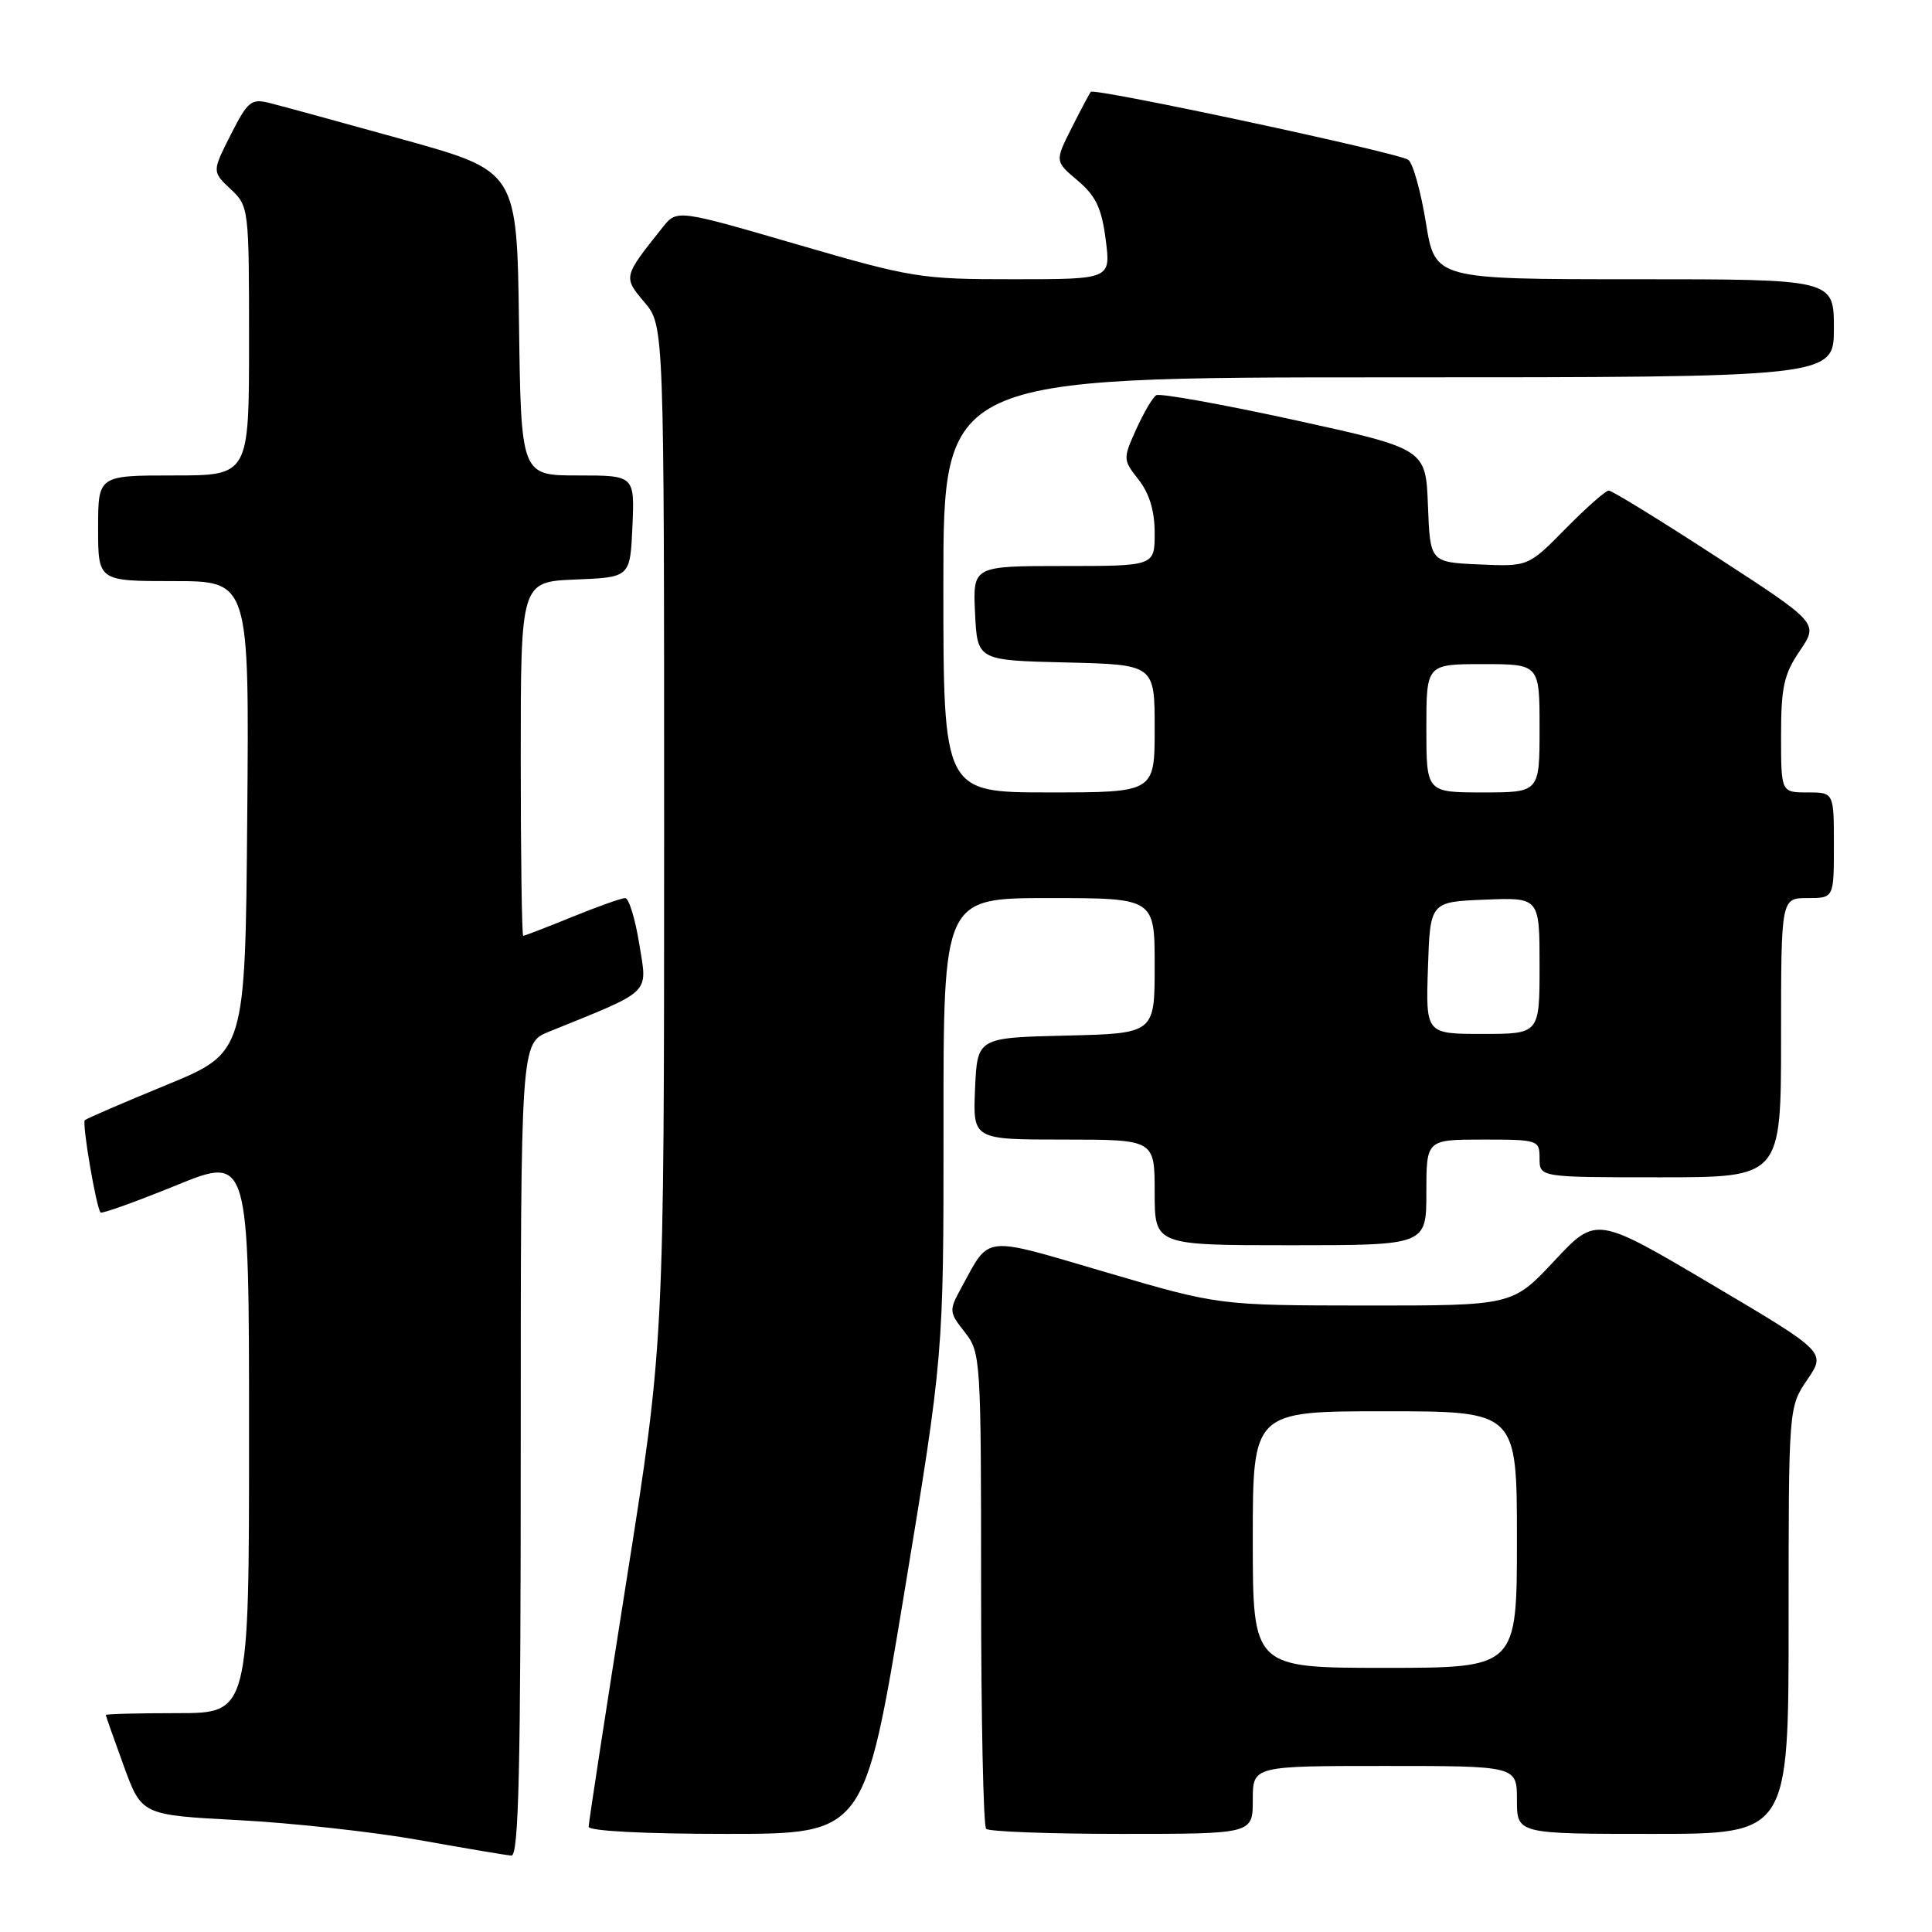 <?xml version="1.0" encoding="UTF-8" standalone="no"?>
<!DOCTYPE svg PUBLIC "-//W3C//DTD SVG 1.1//EN" "http://www.w3.org/Graphics/SVG/1.1/DTD/svg11.dtd" >
<svg xmlns="http://www.w3.org/2000/svg" xmlns:xlink="http://www.w3.org/1999/xlink" version="1.1" viewBox="0 0 256 256">
 <g >
 <path fill="currentColor"
d=" M 69.00 192.11 C 69.00 138.22 69.00 138.22 72.75 136.70 C 86.55 131.11 85.79 131.84 84.71 125.10 C 84.17 121.75 83.33 119.00 82.84 119.00 C 82.36 119.00 79.19 120.12 75.81 121.50 C 72.42 122.88 69.51 124.00 69.33 124.00 C 69.15 124.00 69.00 113.44 69.00 100.54 C 69.00 77.09 69.00 77.09 76.25 76.79 C 83.50 76.50 83.50 76.50 83.80 69.75 C 84.09 63.00 84.09 63.00 76.57 63.00 C 69.04 63.00 69.04 63.00 68.77 42.84 C 68.50 22.69 68.50 22.69 53.50 18.51 C 45.25 16.22 37.27 14.03 35.77 13.66 C 33.28 13.03 32.84 13.39 30.57 17.86 C 28.10 22.74 28.10 22.74 30.55 25.05 C 32.97 27.32 33.00 27.55 33.00 45.17 C 33.00 63.00 33.00 63.00 23.00 63.00 C 13.00 63.00 13.00 63.00 13.00 70.00 C 13.00 77.00 13.00 77.00 23.01 77.00 C 33.03 77.00 33.03 77.00 32.76 108.23 C 32.50 139.47 32.50 139.47 22.06 143.76 C 16.32 146.12 11.45 148.22 11.24 148.43 C 10.84 148.83 12.76 160.10 13.33 160.66 C 13.52 160.85 18.02 159.23 23.33 157.07 C 33.00 153.13 33.00 153.13 33.00 190.07 C 33.00 227.00 33.00 227.00 23.50 227.00 C 18.27 227.00 14.01 227.11 14.02 227.25 C 14.03 227.39 15.10 230.43 16.40 234.00 C 18.77 240.50 18.77 240.50 31.64 241.18 C 38.71 241.55 49.45 242.73 55.50 243.81 C 61.55 244.89 67.06 245.82 67.75 245.88 C 68.74 245.98 69.00 234.62 69.00 192.11 Z  M 119.79 211.25 C 125.03 179.50 125.03 179.50 125.02 149.25 C 125.00 119.00 125.00 119.00 139.00 119.00 C 153.00 119.00 153.00 119.00 153.00 127.97 C 153.00 136.94 153.00 136.94 141.25 137.22 C 129.50 137.50 129.50 137.50 129.20 144.25 C 128.91 151.00 128.91 151.00 140.95 151.00 C 153.00 151.00 153.00 151.00 153.00 158.00 C 153.00 165.00 153.00 165.00 171.00 165.00 C 189.00 165.00 189.00 165.00 189.00 158.00 C 189.00 151.00 189.00 151.00 196.50 151.00 C 203.83 151.00 204.00 151.06 204.00 153.50 C 204.00 156.00 204.00 156.00 220.00 156.00 C 236.00 156.00 236.00 156.00 236.00 137.50 C 236.00 119.00 236.00 119.00 239.50 119.00 C 243.00 119.00 243.00 119.00 243.00 112.00 C 243.00 105.00 243.00 105.00 239.50 105.00 C 236.00 105.00 236.00 105.00 236.00 97.45 C 236.00 91.05 236.38 89.33 238.49 86.23 C 240.97 82.57 240.97 82.57 227.45 73.79 C 220.01 68.95 213.59 65.00 213.17 65.00 C 212.76 65.00 210.19 67.27 207.46 70.04 C 202.50 75.08 202.50 75.08 196.00 74.79 C 189.50 74.50 189.50 74.50 189.21 66.98 C 188.92 59.47 188.92 59.47 171.50 55.65 C 161.91 53.56 153.68 52.08 153.21 52.37 C 152.73 52.66 151.54 54.70 150.55 56.89 C 148.79 60.80 148.79 60.92 150.88 63.57 C 152.30 65.39 153.00 67.70 153.00 70.63 C 153.00 75.00 153.00 75.00 140.95 75.00 C 128.90 75.00 128.90 75.00 129.20 81.25 C 129.50 87.50 129.50 87.50 141.25 87.78 C 153.00 88.06 153.00 88.06 153.00 96.53 C 153.00 105.00 153.00 105.00 139.00 105.00 C 125.00 105.00 125.00 105.00 125.00 77.50 C 125.00 50.00 125.00 50.00 184.00 50.00 C 243.00 50.00 243.00 50.00 243.00 43.50 C 243.00 37.00 243.00 37.00 216.57 37.00 C 190.15 37.00 190.15 37.00 188.94 29.51 C 188.27 25.39 187.23 21.64 186.61 21.18 C 185.41 20.26 145.02 11.62 144.54 12.17 C 144.38 12.35 143.24 14.49 142.01 16.93 C 139.77 21.37 139.77 21.37 142.80 23.93 C 145.20 25.96 145.98 27.59 146.51 31.75 C 147.19 37.00 147.19 37.00 134.34 37.00 C 122.02 37.01 120.85 36.82 105.60 32.38 C 89.70 27.75 89.70 27.75 87.80 30.13 C 82.56 36.70 82.56 36.69 85.40 40.06 C 88.00 43.15 88.00 43.15 88.00 110.53 C 88.00 177.91 88.00 177.91 83.00 209.50 C 80.25 226.88 78.00 241.52 78.00 242.05 C 78.00 242.62 85.35 243.00 96.27 243.00 C 114.54 243.00 114.54 243.00 119.79 211.25 Z  M 166.00 238.50 C 166.00 234.00 166.00 234.00 183.50 234.00 C 201.00 234.00 201.00 234.00 201.00 238.50 C 201.00 243.00 201.00 243.00 219.00 243.00 C 237.00 243.00 237.00 243.00 237.00 214.73 C 237.00 186.46 237.00 186.46 239.48 182.81 C 241.96 179.16 241.96 179.16 226.73 170.15 C 211.50 161.14 211.50 161.14 205.96 167.07 C 200.41 173.00 200.41 173.00 180.96 172.99 C 161.50 172.97 161.50 172.97 146.54 168.58 C 129.99 163.72 131.24 163.58 127.38 170.63 C 125.73 173.66 125.74 173.86 127.84 176.52 C 129.95 179.21 130.00 179.99 130.00 210.47 C 130.00 227.63 130.30 241.97 130.67 242.33 C 131.03 242.70 139.13 243.00 148.67 243.00 C 166.00 243.00 166.00 243.00 166.00 238.50 Z  M 189.21 128.25 C 189.50 119.50 189.50 119.50 196.75 119.21 C 204.00 118.91 204.00 118.91 204.00 127.96 C 204.00 137.00 204.00 137.00 196.46 137.00 C 188.92 137.00 188.92 137.00 189.21 128.25 Z  M 189.00 96.50 C 189.00 88.00 189.00 88.00 196.50 88.00 C 204.00 88.00 204.00 88.00 204.00 96.50 C 204.00 105.00 204.00 105.00 196.50 105.00 C 189.00 105.00 189.00 105.00 189.00 96.50 Z  M 166.00 204.00 C 166.00 187.00 166.00 187.00 183.50 187.00 C 201.00 187.00 201.00 187.00 201.00 204.00 C 201.00 221.00 201.00 221.00 183.50 221.00 C 166.00 221.00 166.00 221.00 166.00 204.00 Z "/>
</g>
</svg>